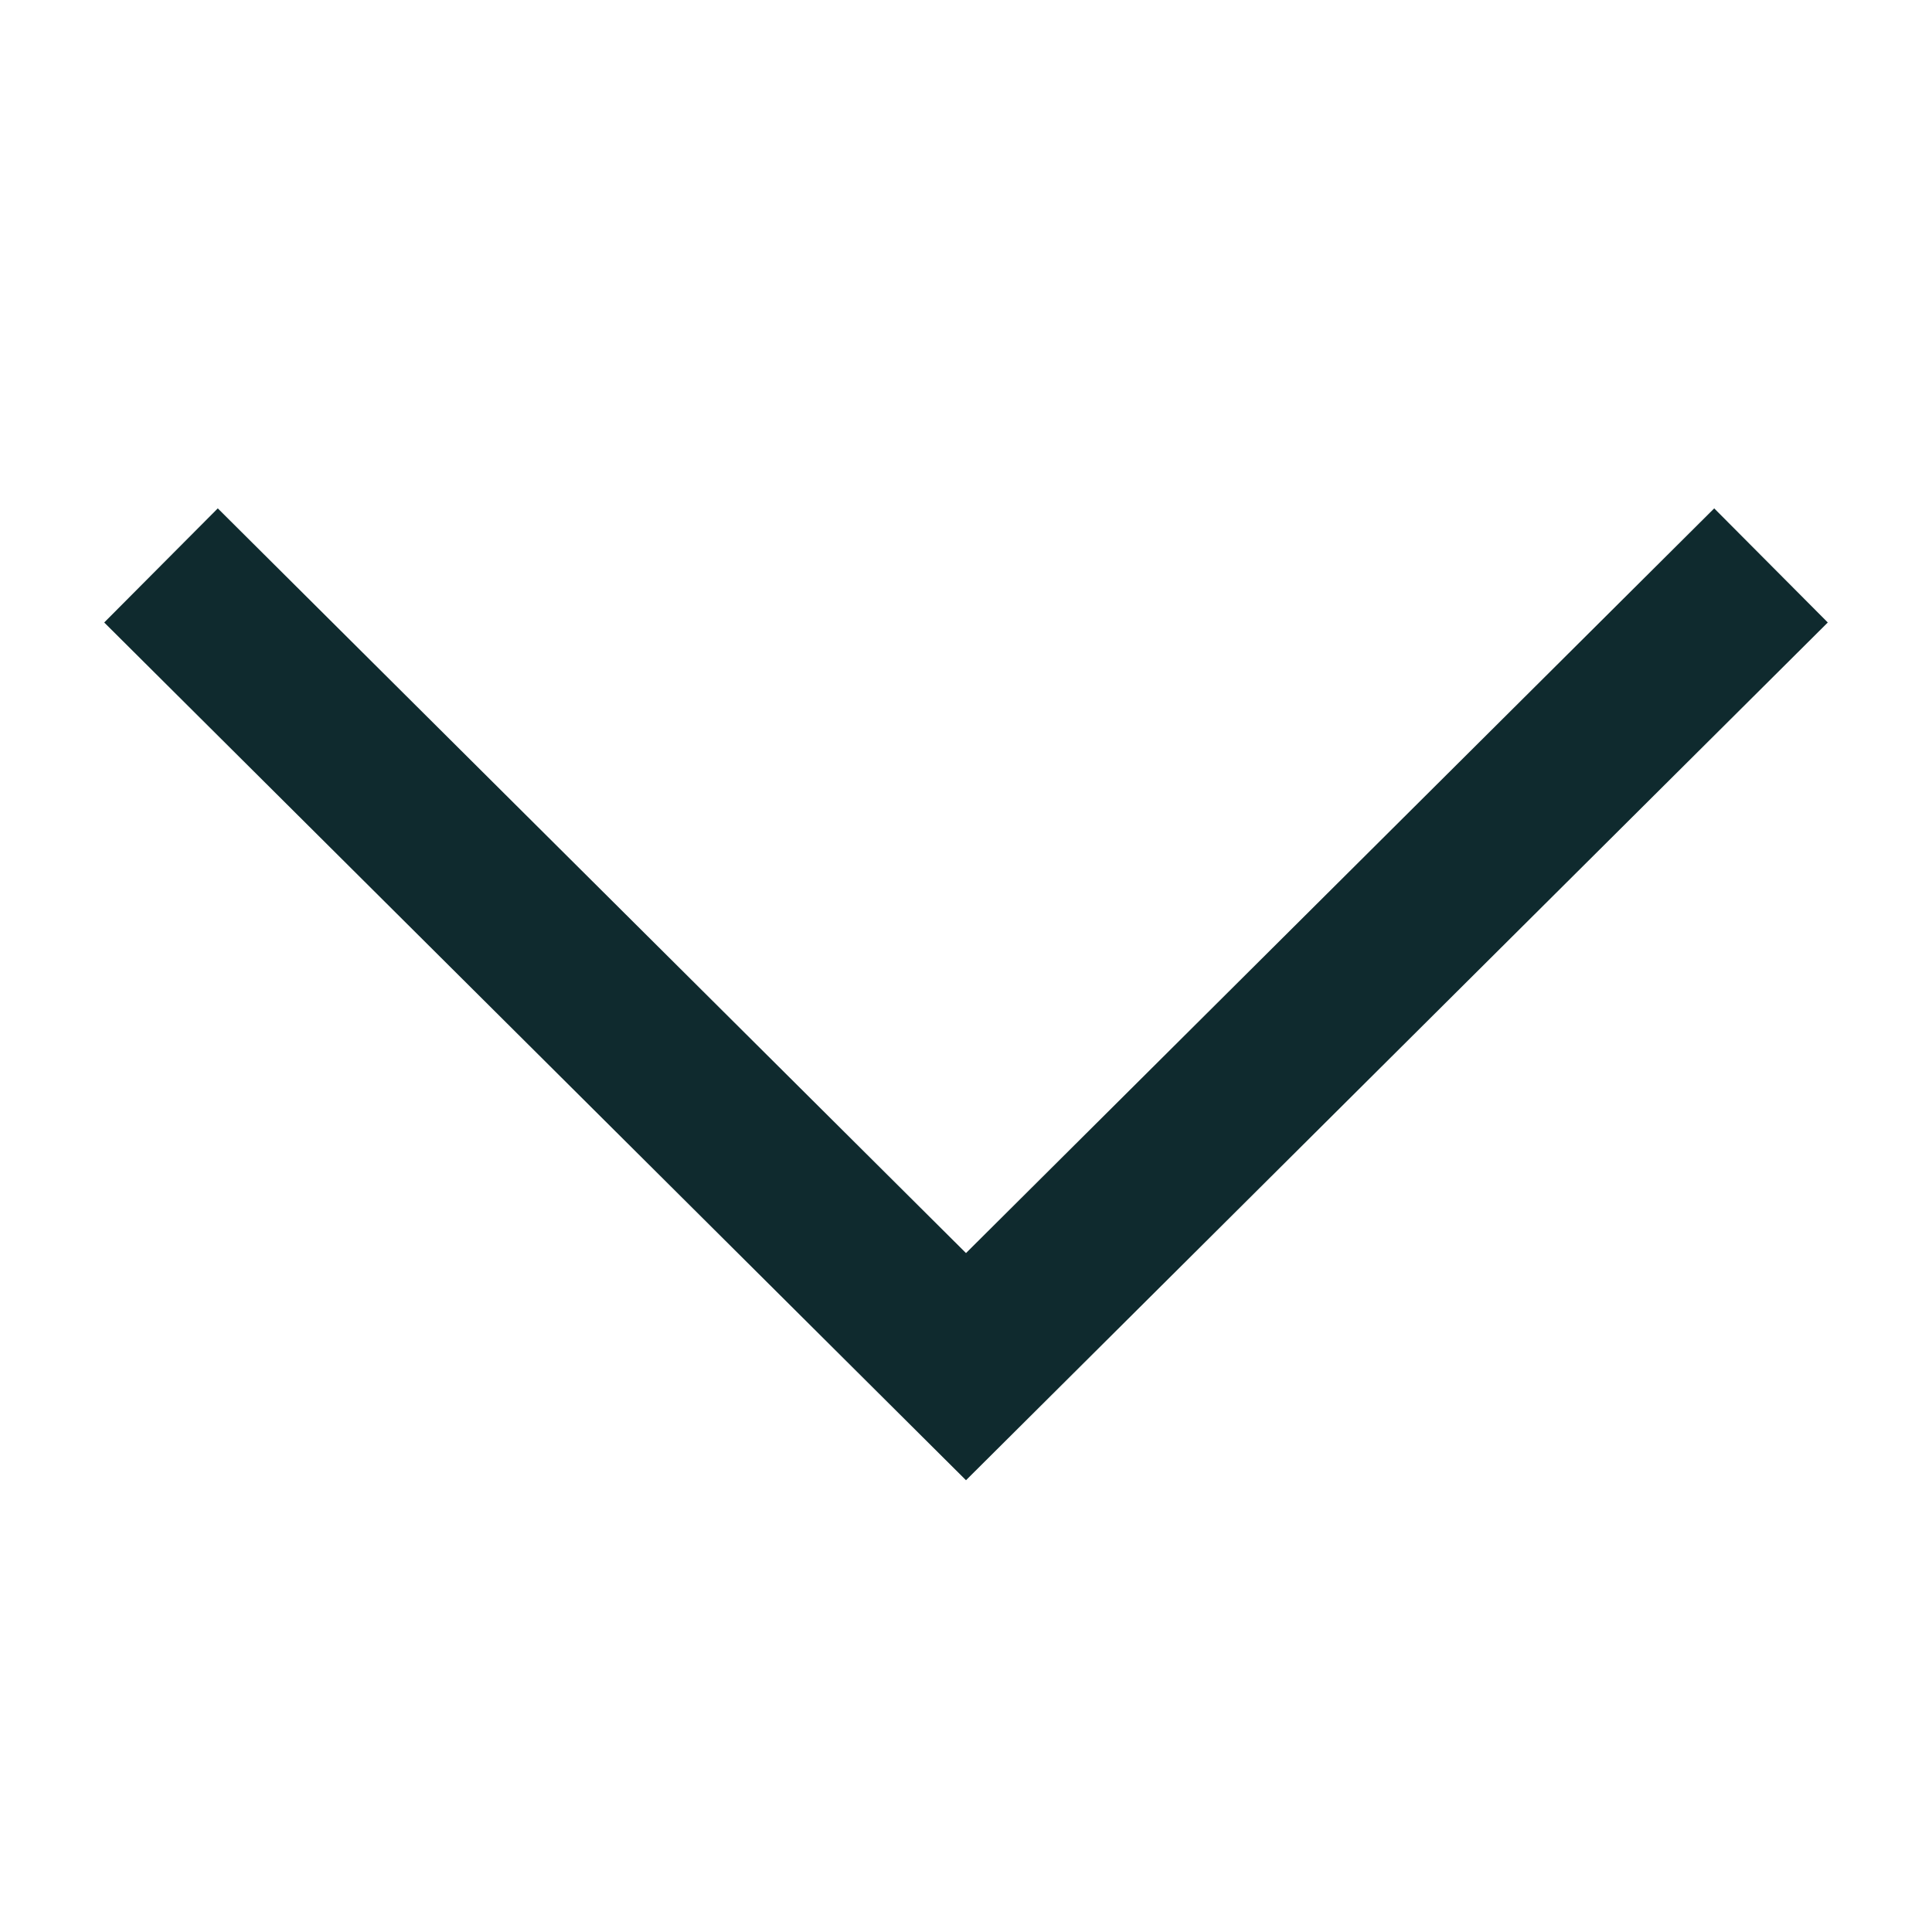 <svg id="ICON_arrow-down" xmlns="http://www.w3.org/2000/svg" width="24" height="24" viewBox="0 0 24 24">
  <rect id="Rectangle_160" data-name="Rectangle 160" width="24" height="24" fill="none"/>
  <path id="Path_142" data-name="Path 142" d="M1013.8,1063.883l-9.953,10,9.953,10" transform="translate(-1061.883 1020.824) rotate(-90)" fill="none" stroke="#0f2a2e" stroke-width="2"/>
</svg>
